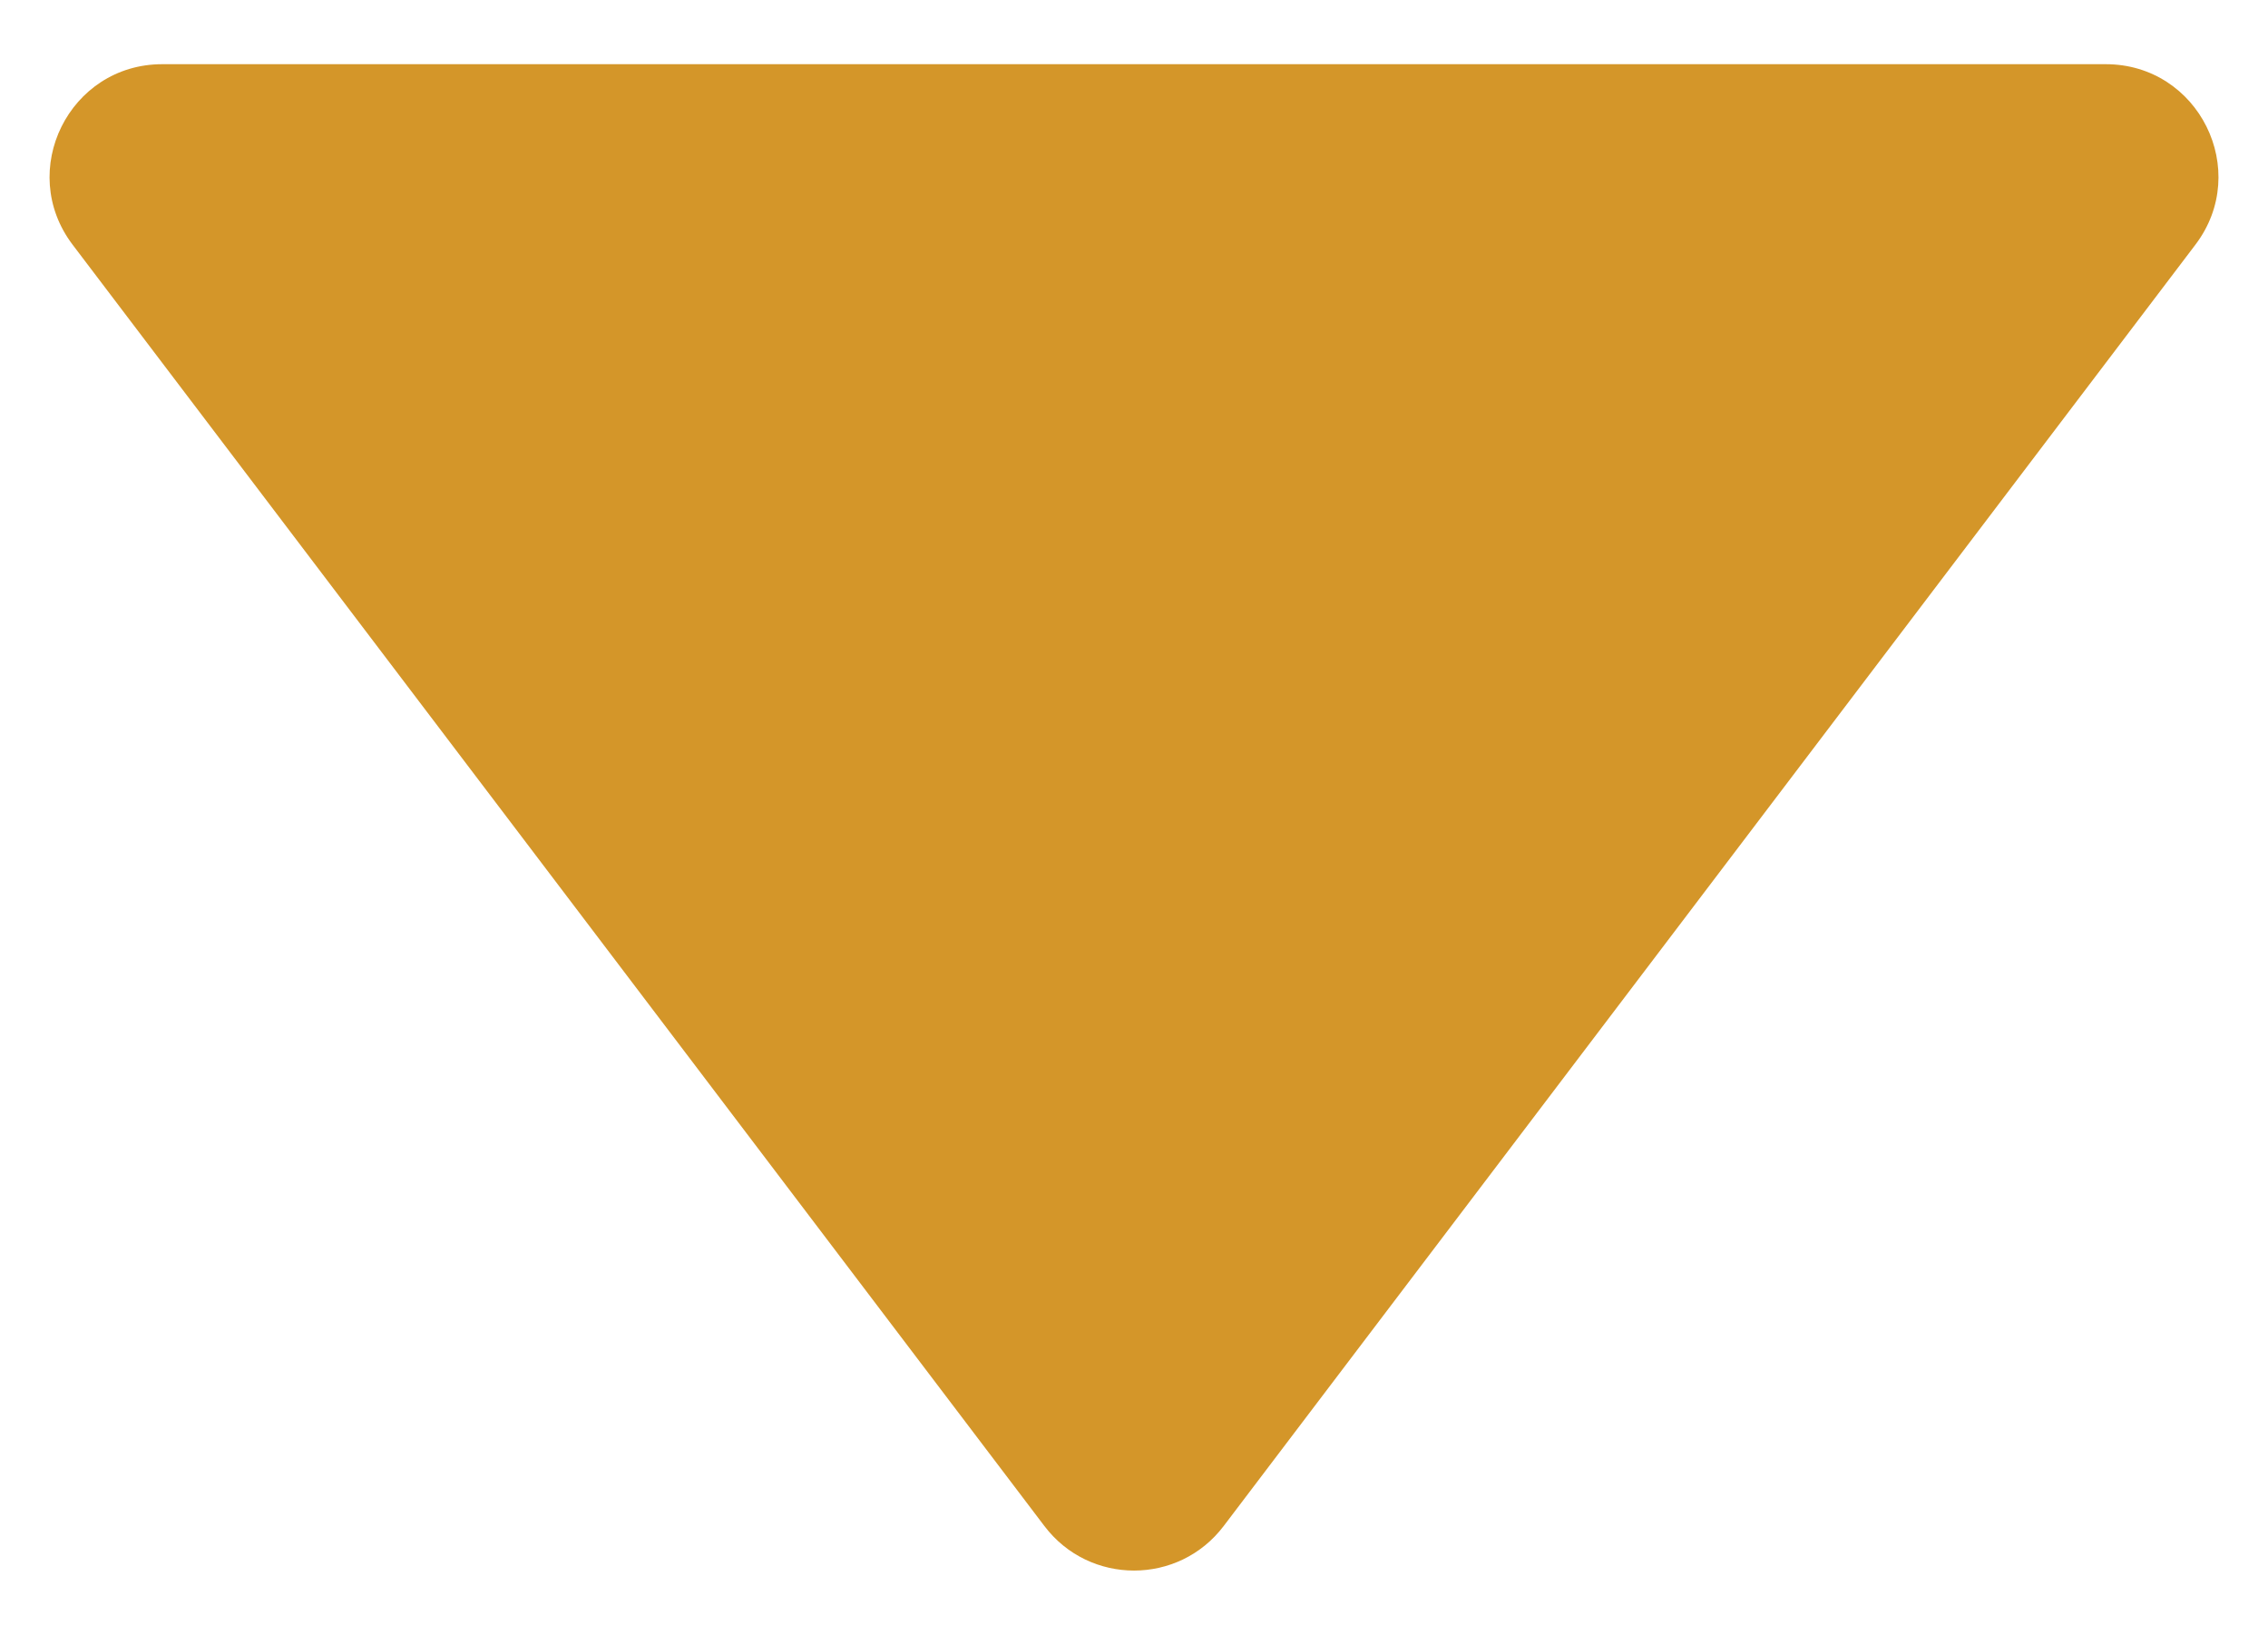 <?xml version="1.0" encoding="utf-8"?>
<!-- Generator: Adobe Illustrator 25.4.1, SVG Export Plug-In . SVG Version: 6.00 Build 0)  -->
<svg version="1.1" id="Слой_1" xmlns="http://www.w3.org/2000/svg" xmlns:xlink="http://www.w3.org/1999/xlink" x="0px" y="0px"
	 viewBox="0 0 300 216.21" style="enable-background:new 0 0 300 216.21;" xml:space="preserve">
<style type="text/css">
	.st0{fill:#D49629;}
</style>
<path class="st0" d="M161.86,201.83c-5.95,7.85-17.76,7.85-23.71,0l-67.39-88.85L9.61,32.37C2.17,22.57,9.16,8.49,21.46,8.49H150
	h128.54c12.3,0,19.29,14.07,11.86,23.87l-61.14,80.61L161.86,201.83z"/>
</svg>
